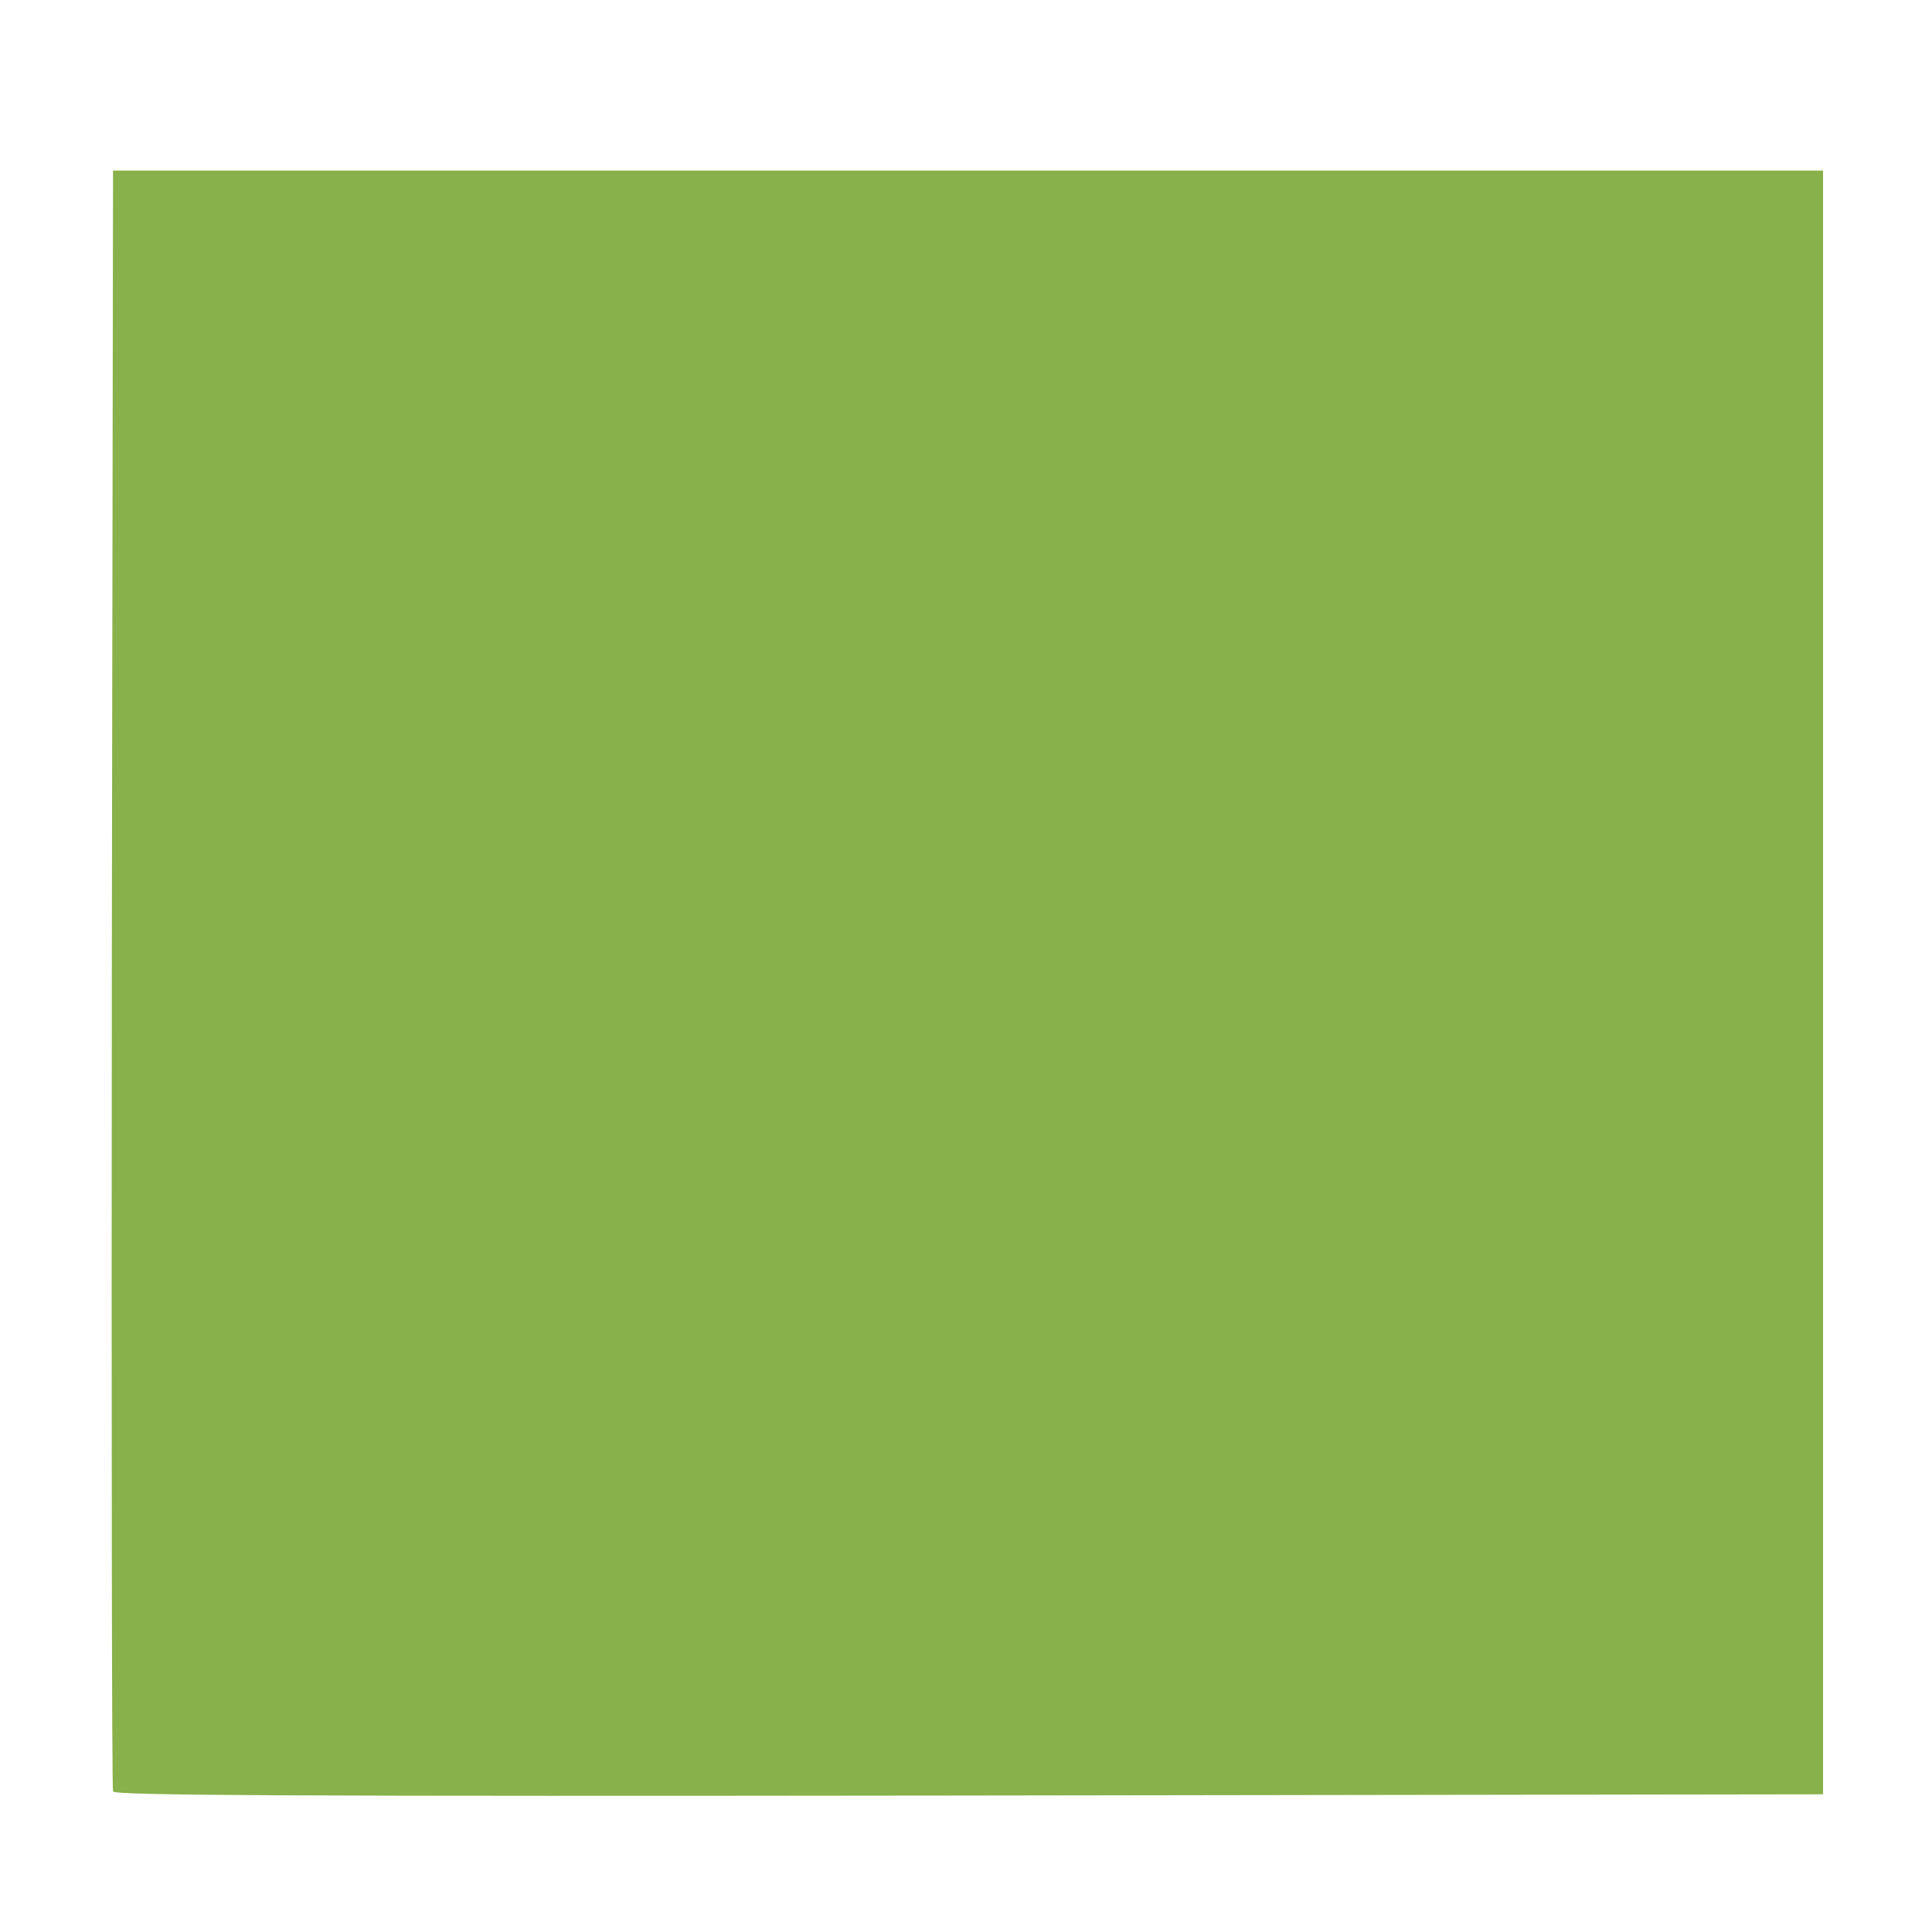 <svg version="1.0" xmlns="http://www.w3.org/2000/svg" width="25px" height="25px" viewBox="0 0 4700 4520" preserveAspectRatio="xMidYMid meet">
<g id="layer1" fill="#88B04B" stroke="none">
 <path d="M275 4268 c-3 -7 -4 -897 -3 -1978 l3 -1965 2080 0 2080 0 0 1975 0 1975 -2078 3 c-1657 2 -2079 0 -2082 -10z"/>
 </g>

</svg>